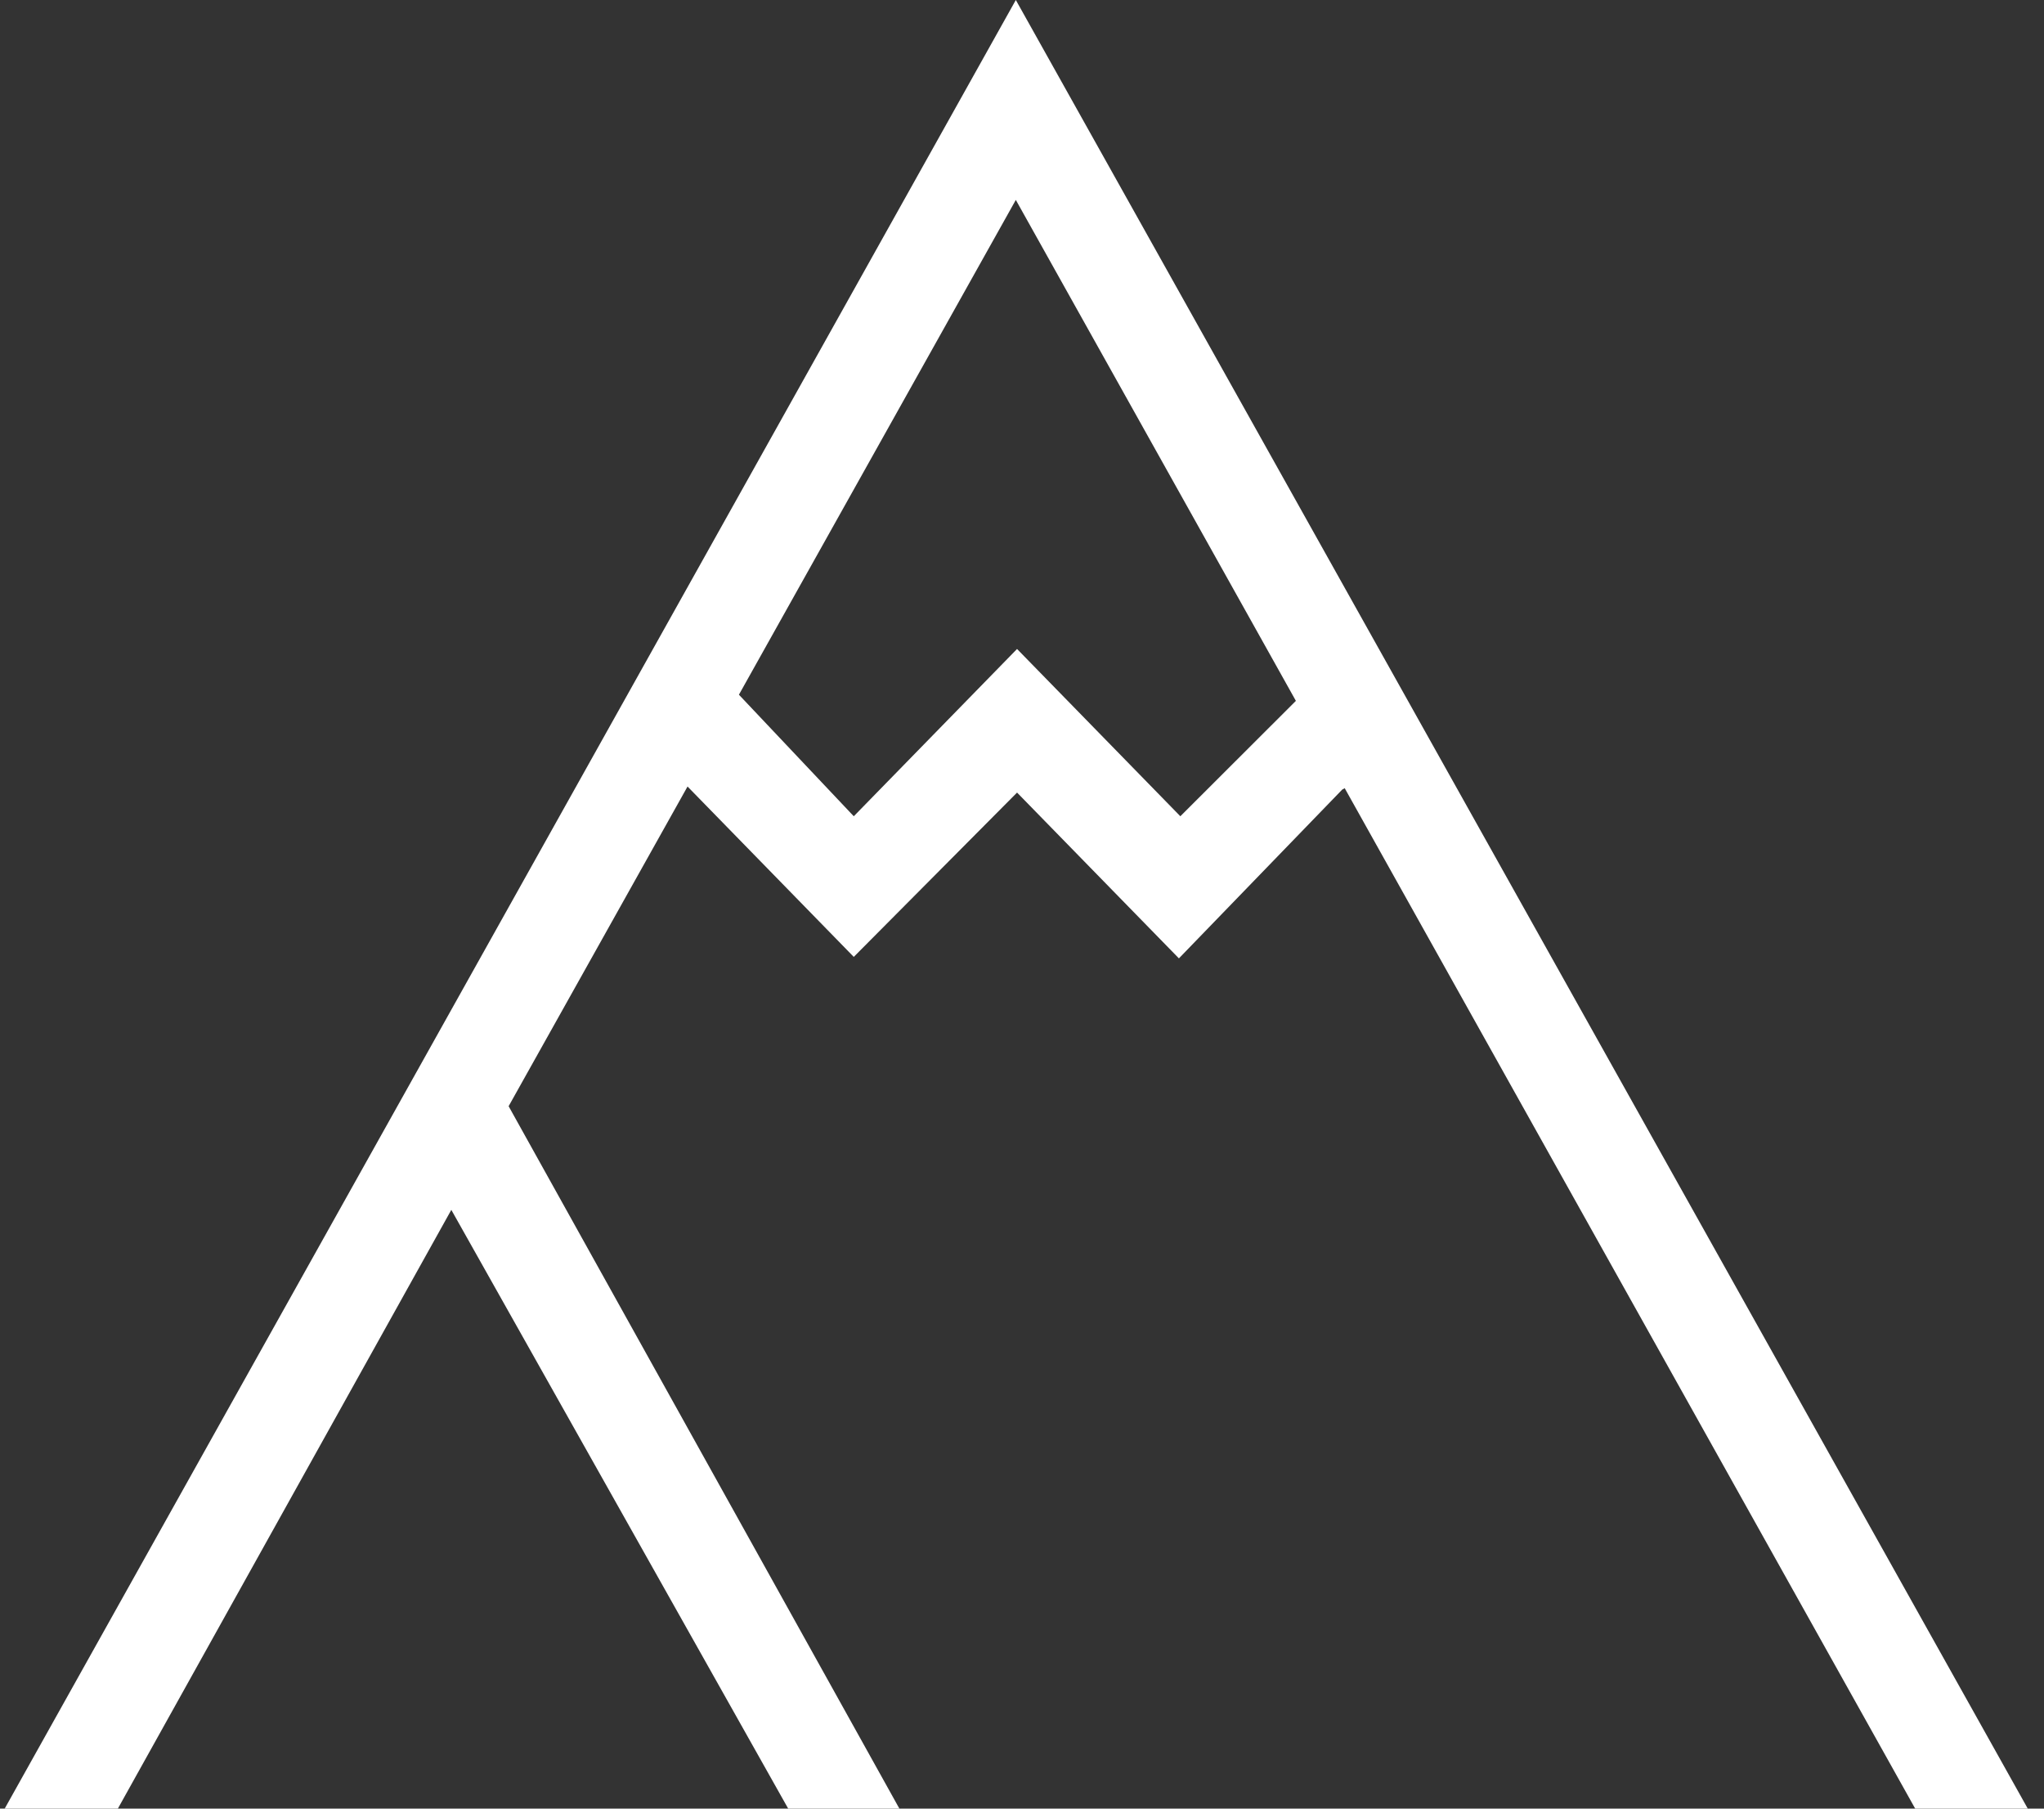<?xml version="1.0" standalone="no"?>
<!DOCTYPE svg PUBLIC "-//W3C//DTD SVG 1.0//EN" "http://www.w3.org/TR/2001/REC-SVG-20010904/DTD/svg10.dtd">
<svg xmlns="http://www.w3.org/2000/svg" xmlns:xlink="http://www.w3.org/1999/xlink" id="body_1" width="26" height="23">

<rect width="100%" height="100%" fill="#333333" stroke="none"/>

<defs>
            <clipPath  id="1">

                <path clip-rule="evenodd" d="M80 244L2518 244L2518 2354L80 2354L80 244z" />            </clipPath>
</defs>

<g transform="matrix(0.265 0 0 0.274 0 0)">
	<g transform="matrix(0.04 0 0 0.04 0 0)">
		<g transform="matrix(1 0 0 1 -80 -244)" clip-path="url(#1)" >
            <path d="M80 2352.28L215.826 2352.28L621.587 1647.8L1032.51 2354L1164.89 2352.28L690.36 1527.53L1299 475.962L2383.89 2352.28L2518 2350.56L1299 244L80 2352.28z" stroke="none" fill="#FFFFFF" fill-rule="nonzero" />
            <path d="M961.877 1045.1L1104.54 1191.1L1300.48 997L1496.43 1191.1L1649.4 1043.38L1713 1148.16L1690.66 1160.18L1494.71 1356L1300.48 1163.62L1104.54 1354.28L900 1151.59L961.877 1045.1z" stroke="none" fill="#FFFFFF" fill-rule="nonzero" />
		</g>
	</g>
</g>
</svg>